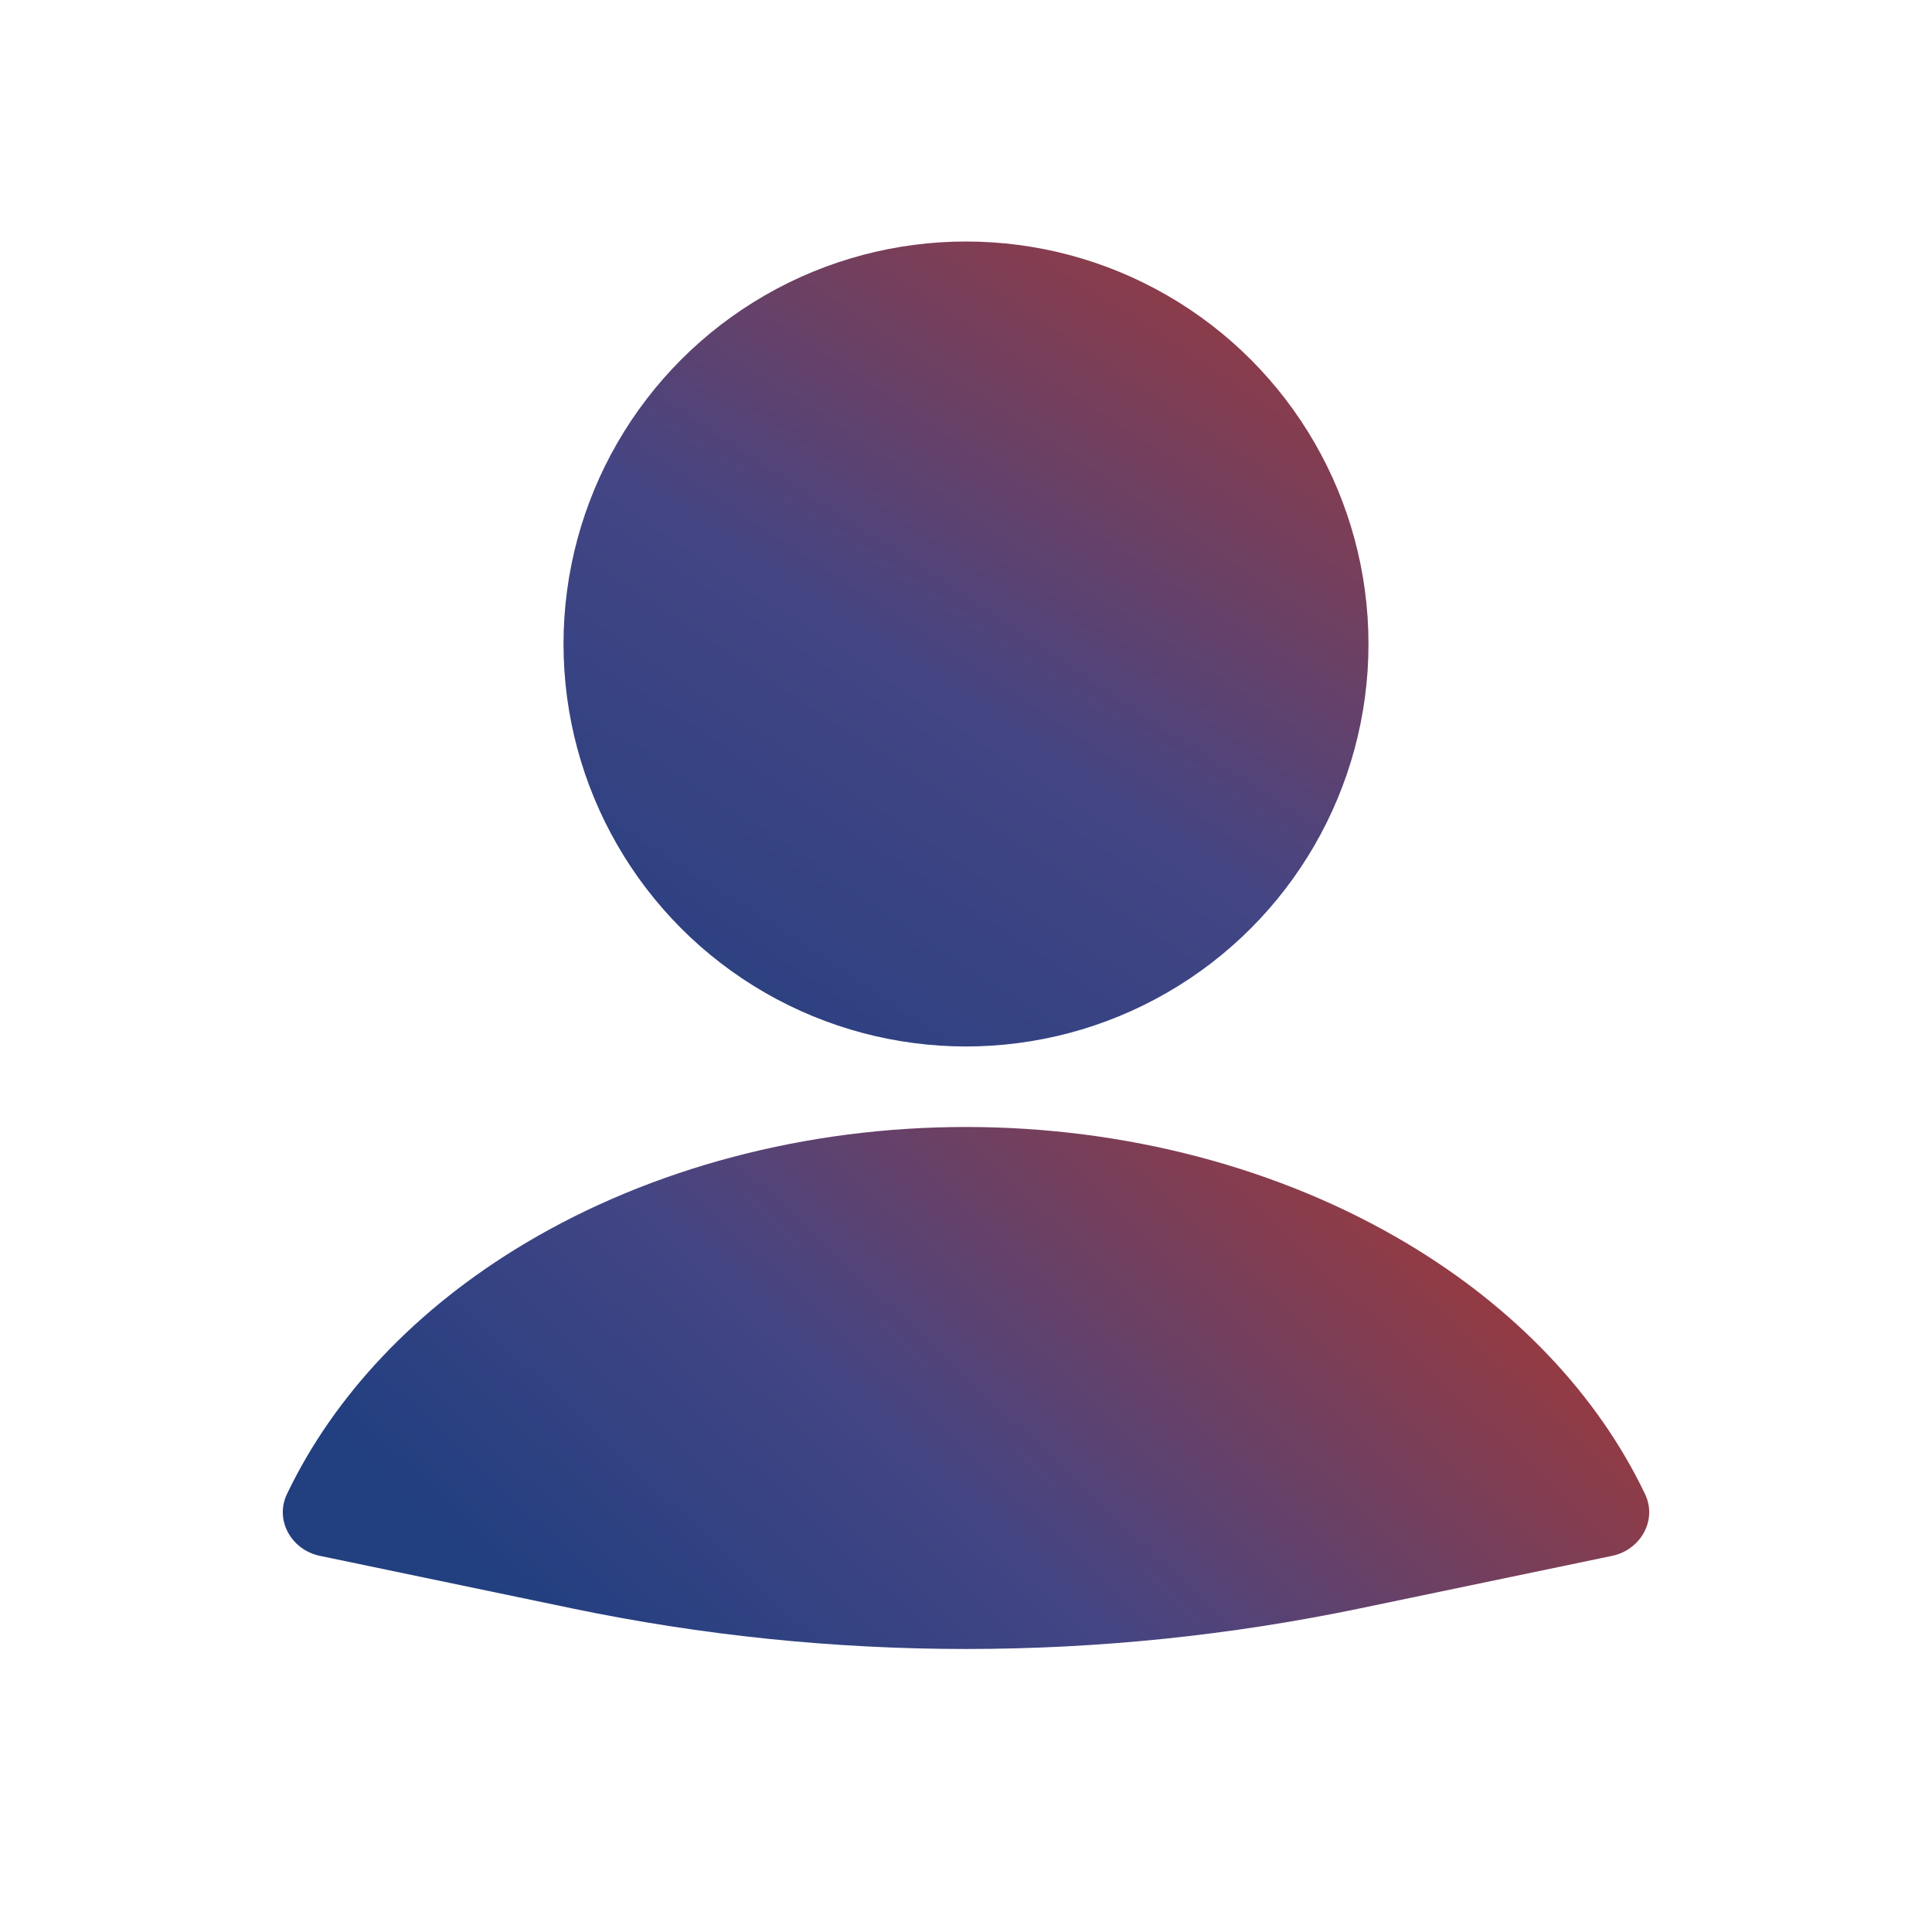 <svg width="40" height="40" fill="none" xmlns="http://www.w3.org/2000/svg">
<path d="M33.378 32.212C33.967 32.089 34.318 31.474 34.058 30.931C33.078 28.883 31.375 27.083 29.131 25.744C26.512 24.181 23.302 23.333 20 23.333C16.698 23.333 13.488 24.181 10.869 25.744C8.625 27.083 6.922 28.883 5.942 30.931C5.682 31.474 6.033 32.089 6.622 32.212L11.839 33.299C17.222 34.421 22.778 34.421 28.161 33.299L33.378 32.212Z" fill="url(#paint0_linear_31_2791)"/>
<circle cx="20" cy="13.333" r="8.333" fill="url(#paint1_linear_31_2791)"/>
<defs>
<linearGradient id="paint0_linear_31_2791" x1="27.727" y1="20.909" x2="13.636" y2="35.909" gradientUnits="userSpaceOnUse">
<stop stop-color="#A43936"/>
<stop offset="0.617" stop-color="#444584"/>
<stop offset="1" stop-color="#223F80"/>
</linearGradient>
<linearGradient id="paint1_linear_31_2791" x1="24.545" y1="2.273" x2="11.364" y2="22.273" gradientUnits="userSpaceOnUse">
<stop stop-color="#A43936"/>
<stop offset="0.534" stop-color="#444584"/>
<stop offset="1" stop-color="#223F80"/>
</linearGradient>
</defs>
</svg>
